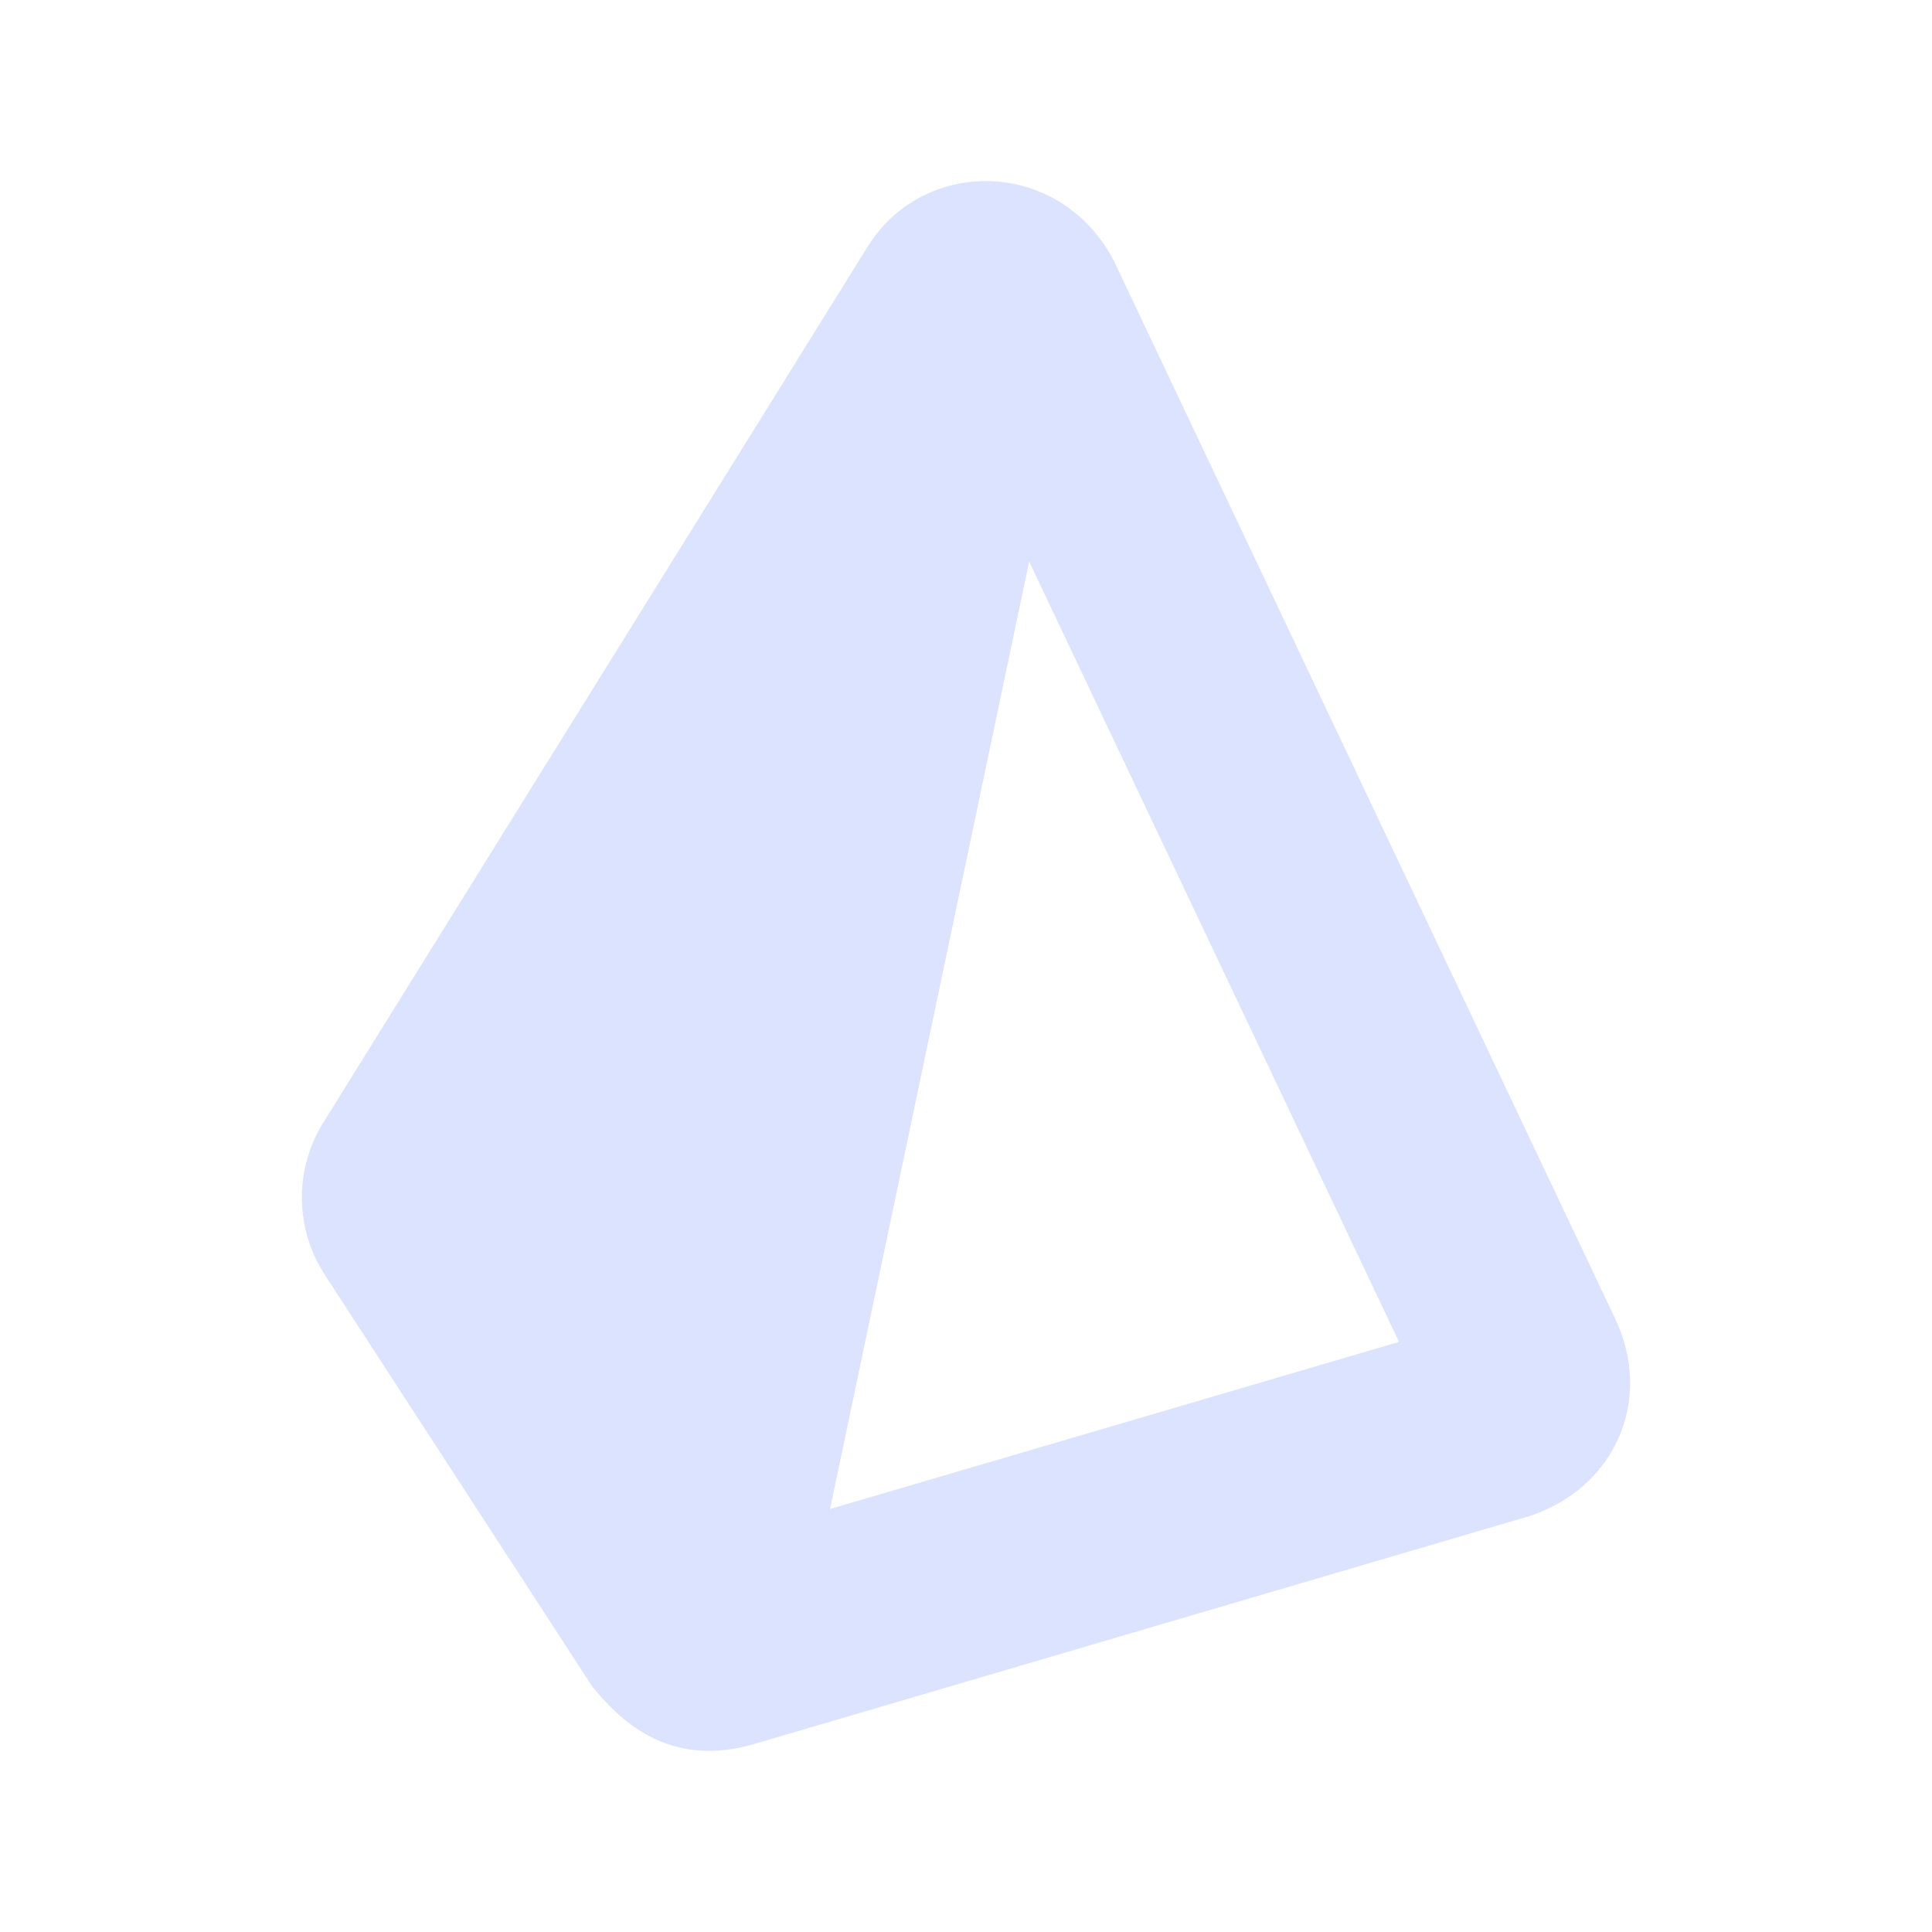 <svg width="16" height="16" viewBox="0 0 16 16" fill="none" xmlns="http://www.w3.org/2000/svg">
    <path fill-rule="evenodd" clip-rule="evenodd" d="M8.523 4.65L6.874 12.497L11.586 11.113L8.523 4.65ZM7.176 2.058L2.678 9.296L2.677 9.297C2.436 9.687 2.441 10.174 2.691 10.559L4.908 13.972L4.928 13.995C5.059 14.151 5.231 14.322 5.467 14.42C5.72 14.525 5.983 14.52 6.246 14.443L12.631 12.566L12.633 12.566C12.967 12.466 13.246 12.245 13.393 11.933C13.542 11.618 13.534 11.256 13.378 10.925L9.223 2.157L9.217 2.146C8.763 1.301 7.632 1.298 7.176 2.058Z" fill="#dbe3ff"/>
</svg>

